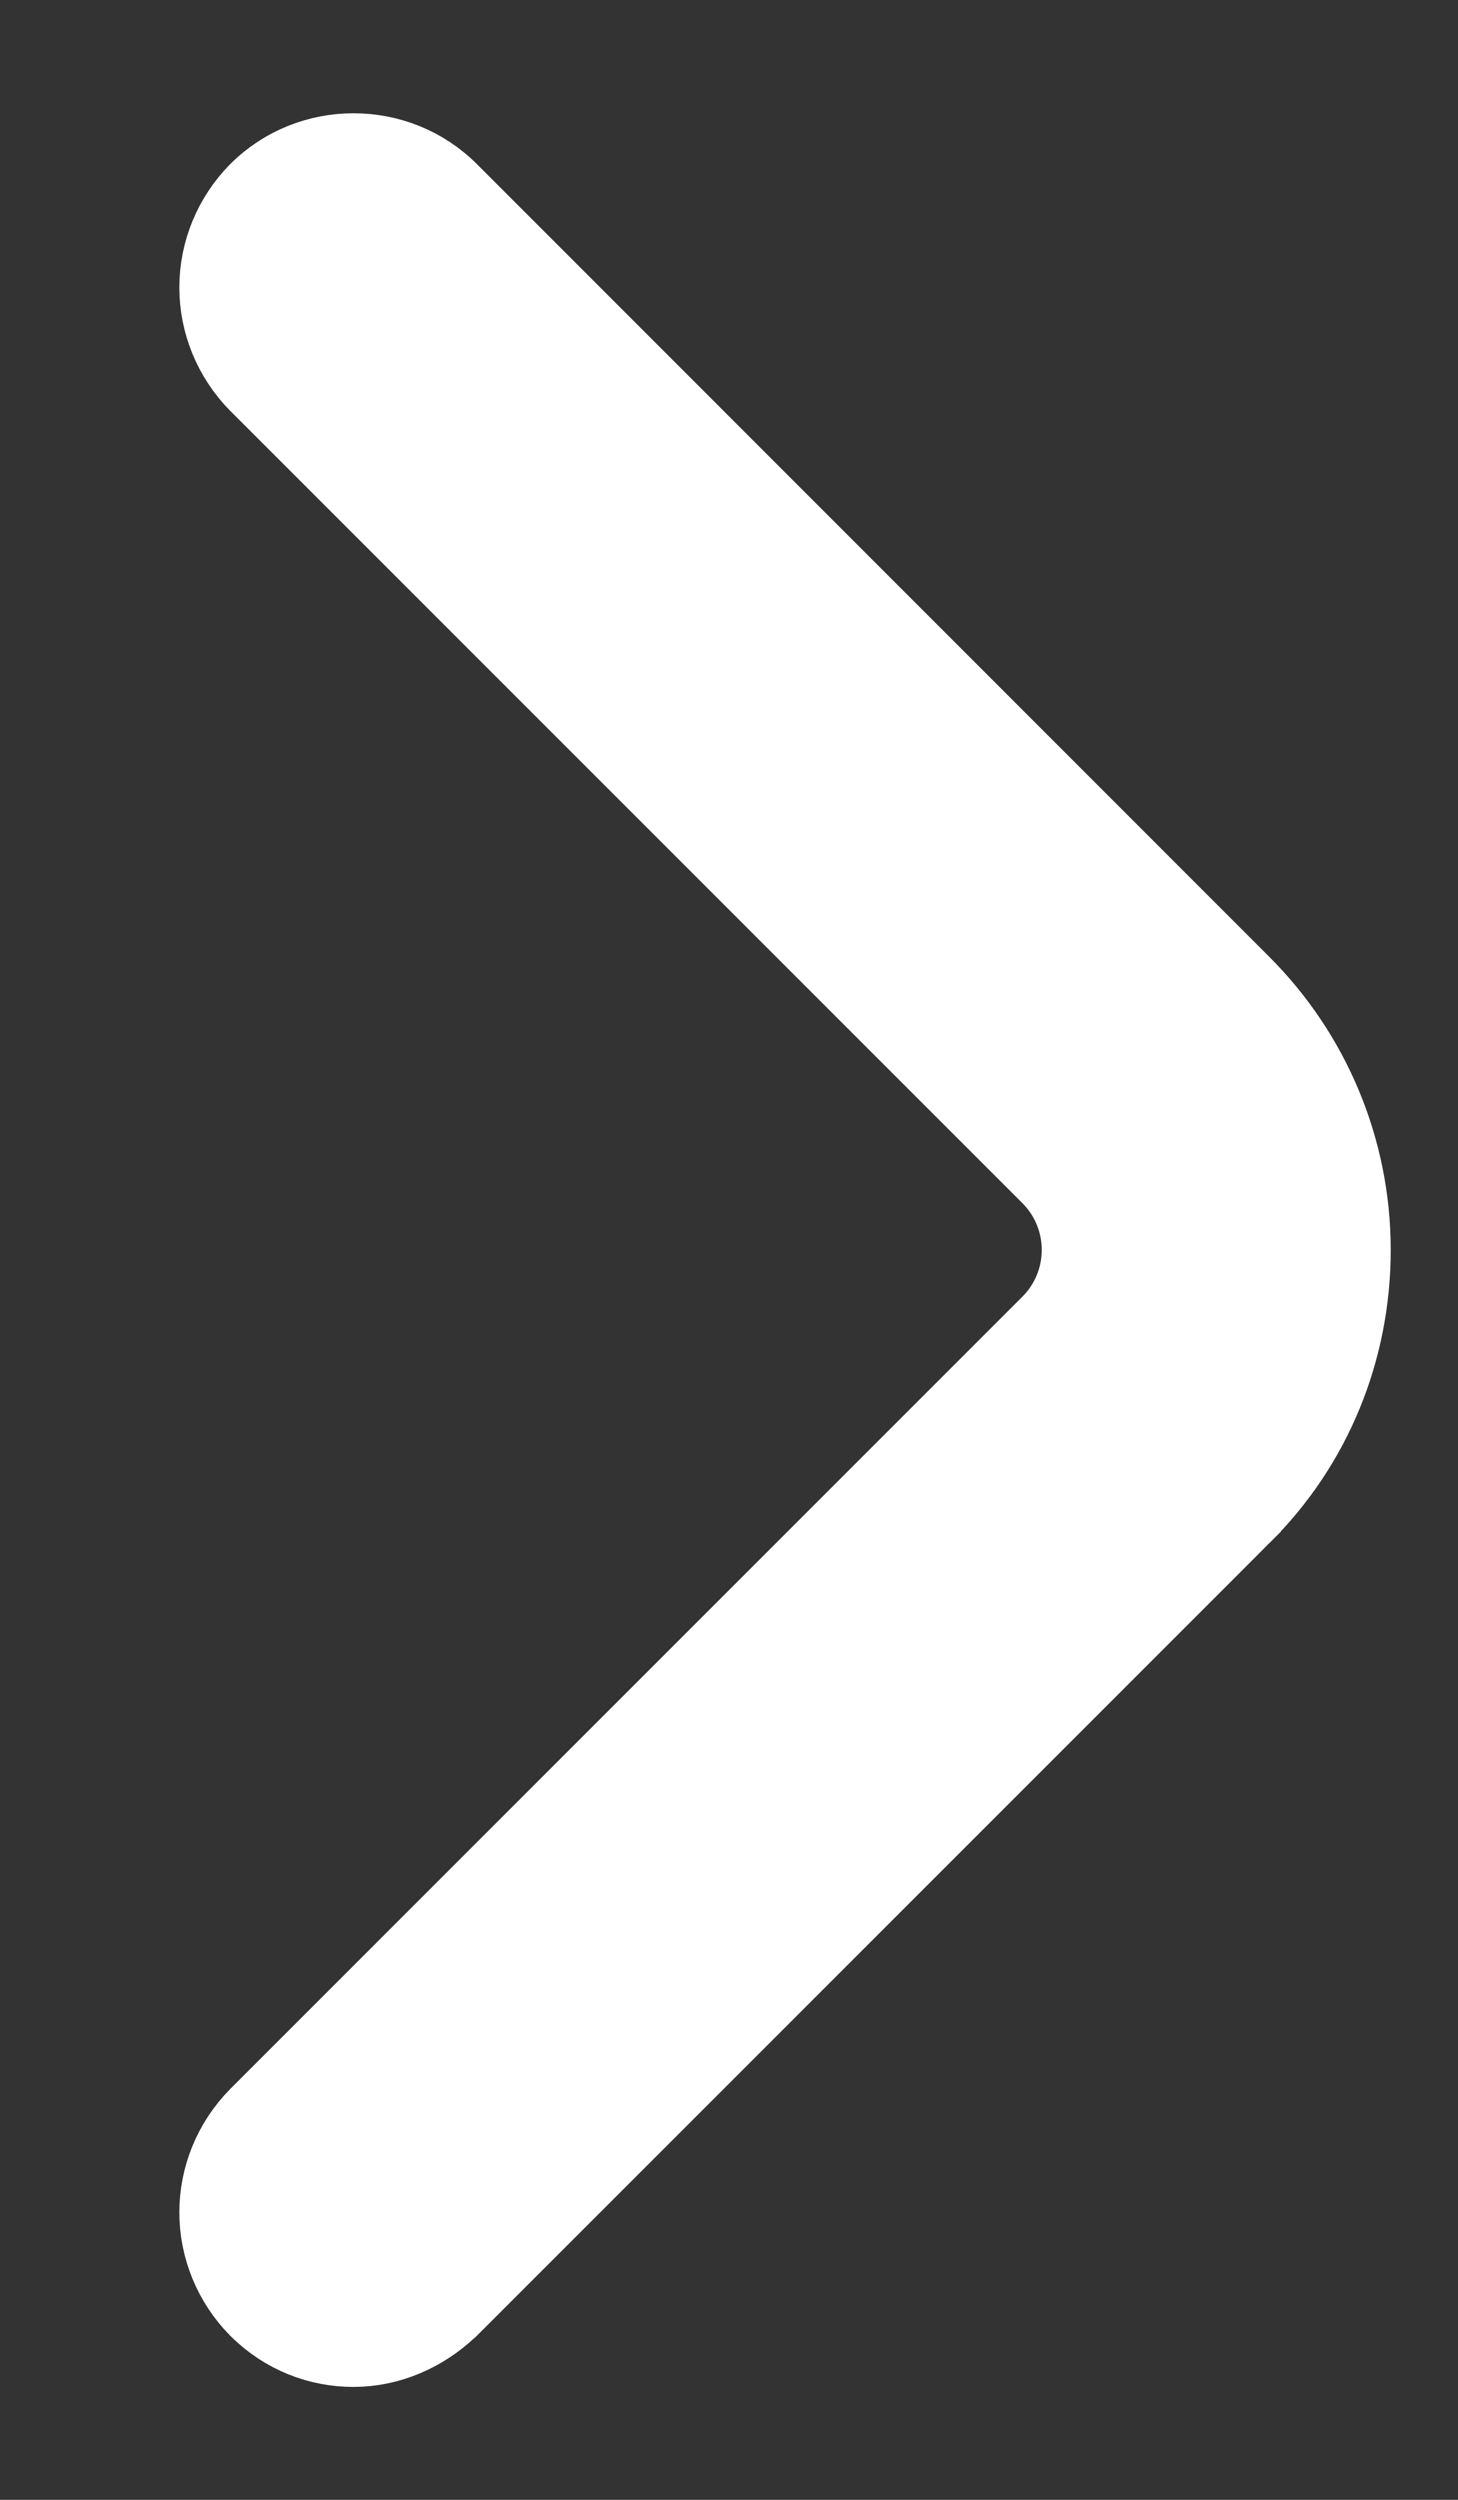 <svg width="7" height="12" viewBox="0 0 7 12" fill="none" xmlns="http://www.w3.org/2000/svg">
<rect x="0" y="0" width="7" height="12" fill="#333333" stroke="none"/>
<path d="M1.246 11.07L1.247 11.071C1.374 11.198 1.536 11.258 1.697 11.258C1.864 11.258 2.023 11.188 2.143 11.075L2.143 11.075L2.148 11.071L5.95 7.269C5.95 7.268 5.95 7.268 5.951 7.268C6.293 6.932 6.477 6.477 6.477 6C6.477 5.521 6.286 5.067 5.951 4.733L2.148 0.929C1.901 0.682 1.494 0.682 1.247 0.929L1.247 0.929L1.246 0.93C1.128 1.05 1.061 1.212 1.061 1.38C1.061 1.548 1.128 1.71 1.246 1.83L1.246 1.83L1.247 1.831L5.05 5.634C5.252 5.836 5.252 6.164 5.05 6.366L1.247 10.169L1.247 10.169L1.246 10.17C1.128 10.29 1.061 10.452 1.061 10.62C1.061 10.788 1.128 10.95 1.246 11.07Z" fill="white" stroke="white" stroke-width="0.4"/>
</svg>
